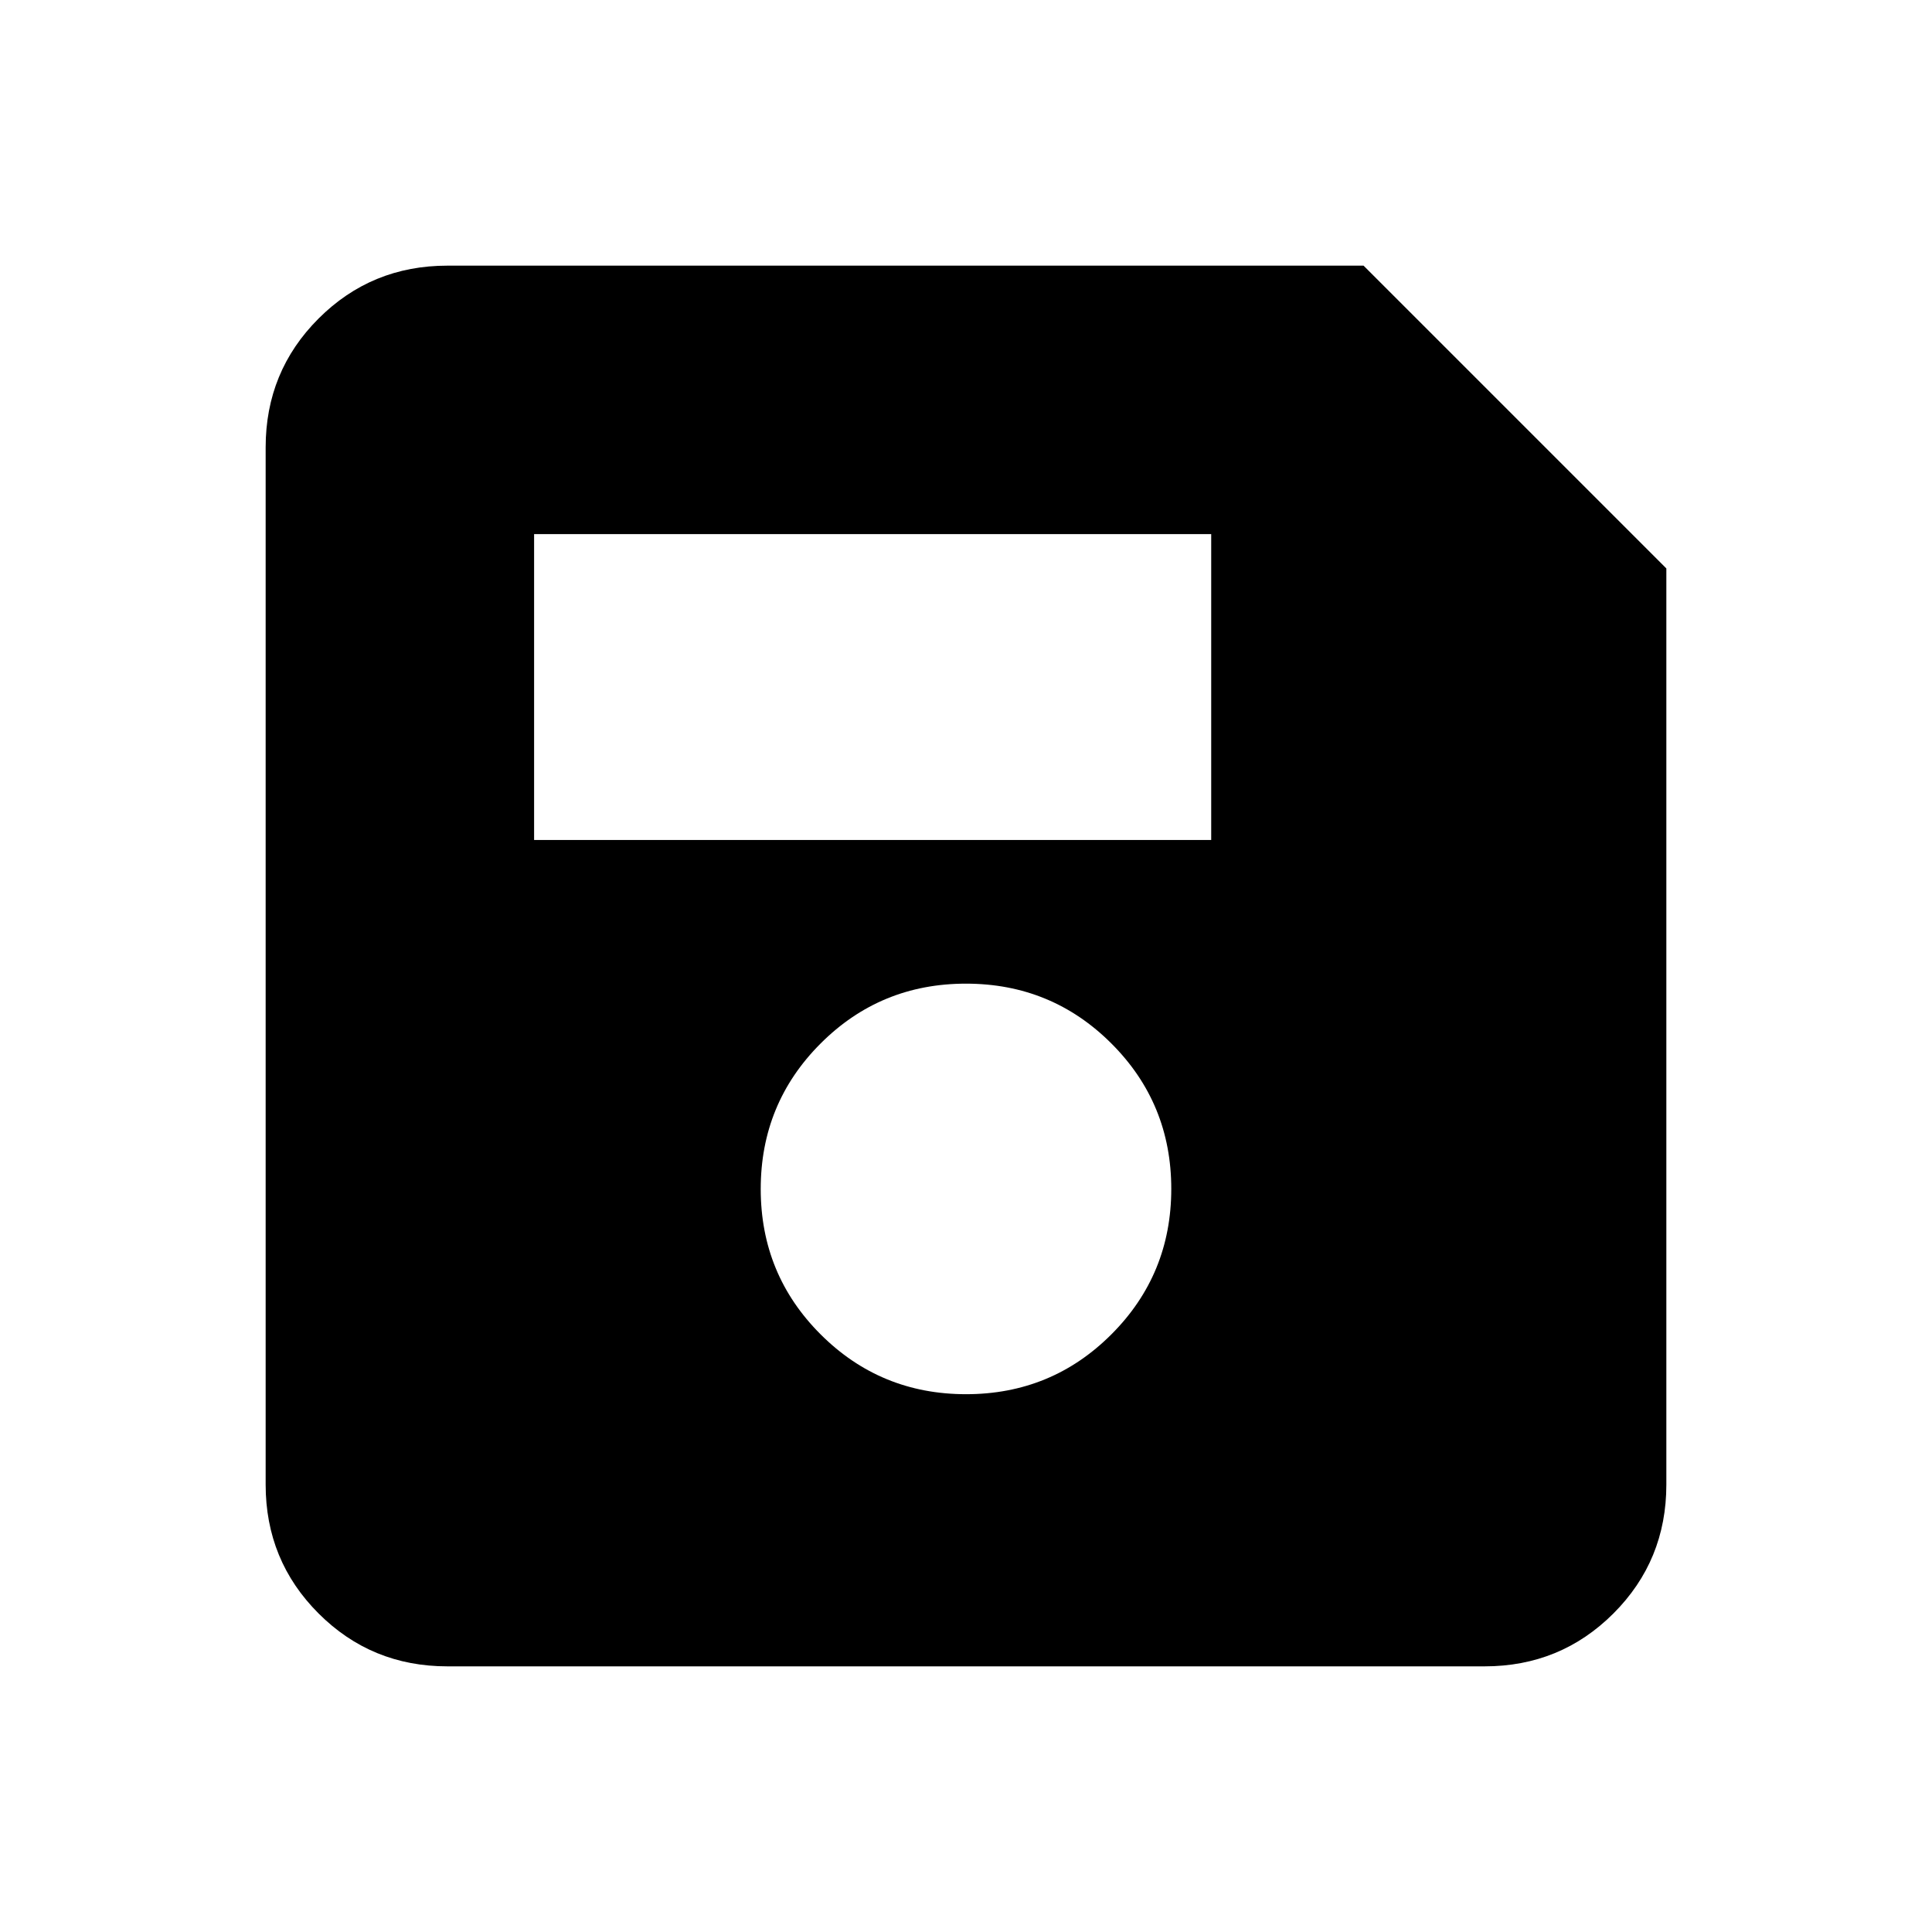 <svg xmlns="http://www.w3.org/2000/svg" height="20" viewBox="0 -960 960 960" width="20"><path d="M828-677.54v455.23q0 37.73-26.29 64.02T737.69-132H222.31q-37.73 0-64.02-26.29T132-222.31v-515.38q0-37.73 26.29-64.02T222.31-828h455.23L828-677.54ZM480.03-267.23q42.51 0 72.24-29.76Q582-326.75 582-369.26q0-42.51-29.76-72.24-29.76-29.73-72.27-29.73-42.51 0-72.24 29.76Q378-411.71 378-369.2q0 42.51 29.76 72.24 29.76 29.73 72.27 29.73ZM265.39-542.62h336.45v-151.99H265.39v151.99Z"/></svg>